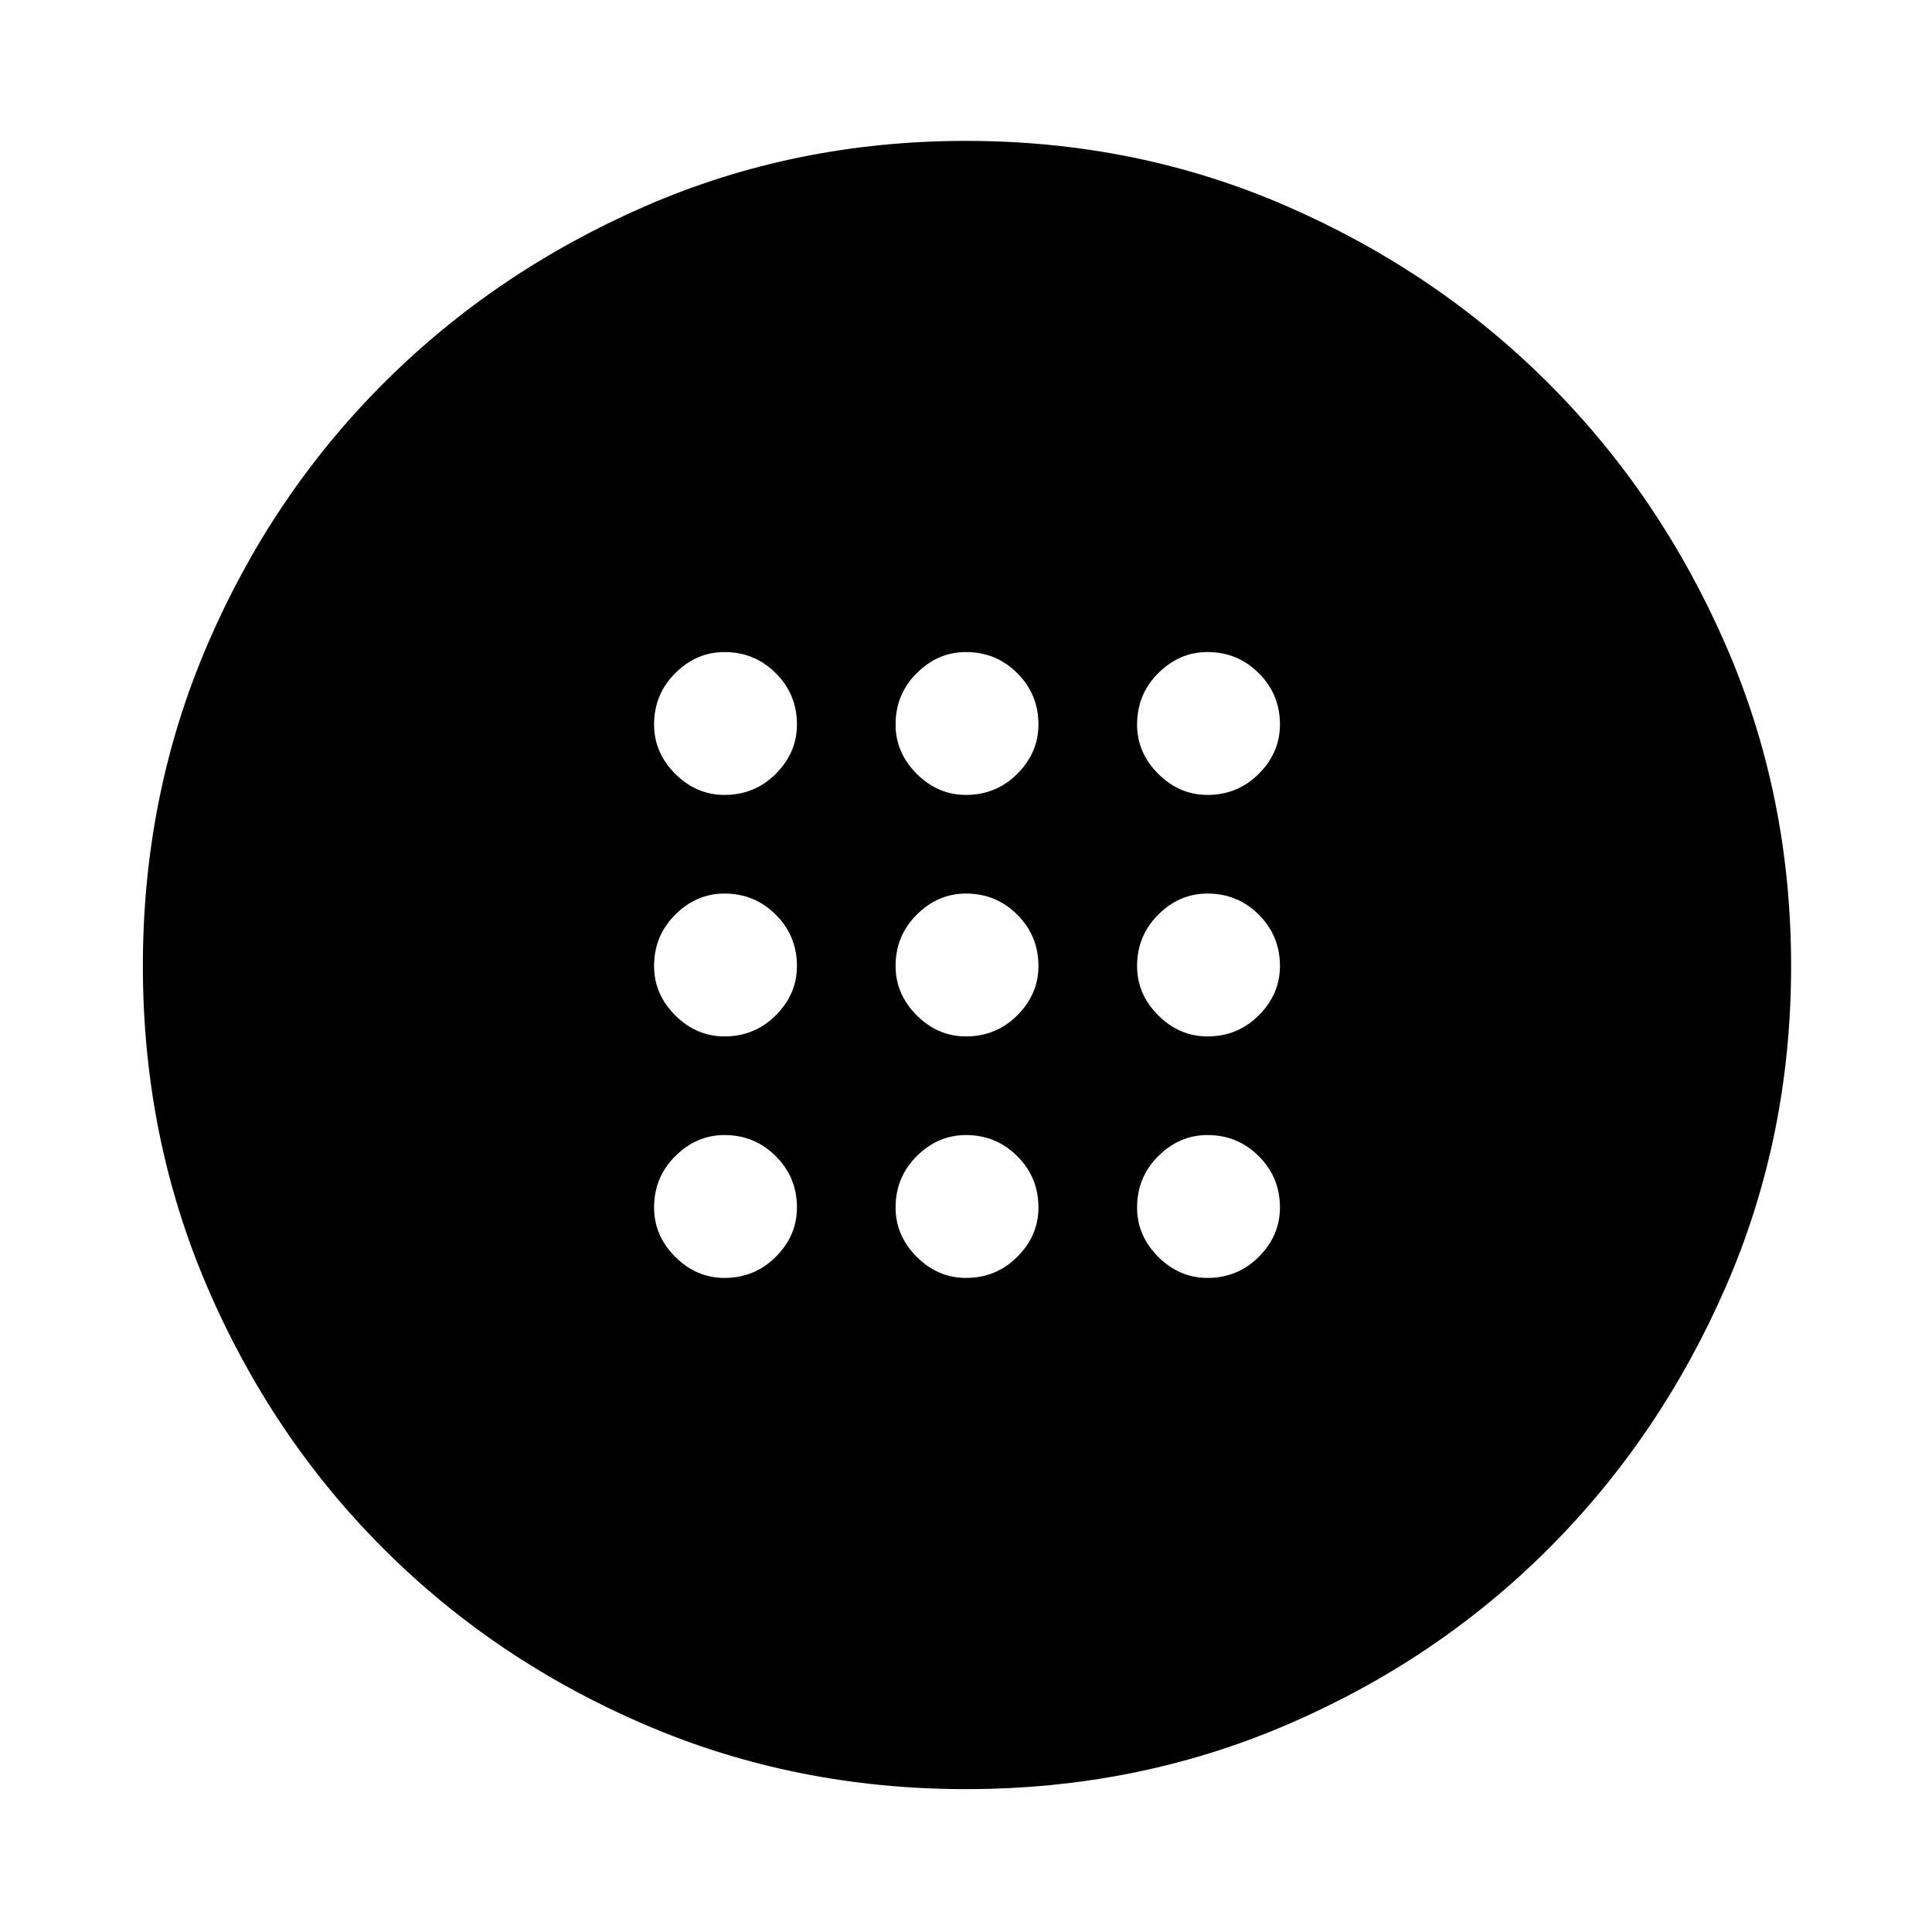 <svg xmlns="http://www.w3.org/2000/svg" height="40" width="40"><path d="M20 21.458Q20.625 21.458 21.062 21.021Q21.5 20.583 21.5 20Q21.5 19.375 21.062 18.938Q20.625 18.5 20 18.5Q19.417 18.5 18.979 18.938Q18.542 19.375 18.542 20Q18.542 20.583 18.979 21.021Q19.417 21.458 20 21.458ZM25 21.458Q25.625 21.458 26.062 21.021Q26.5 20.583 26.5 20Q26.5 19.375 26.062 18.938Q25.625 18.5 25 18.5Q24.417 18.5 23.979 18.938Q23.542 19.375 23.542 20Q23.542 20.583 23.979 21.021Q24.417 21.458 25 21.458ZM15 21.458Q15.625 21.458 16.062 21.021Q16.5 20.583 16.5 20Q16.5 19.375 16.062 18.938Q15.625 18.5 15 18.5Q14.417 18.5 13.979 18.938Q13.542 19.375 13.542 20Q13.542 20.583 13.979 21.021Q14.417 21.458 15 21.458ZM20 26.458Q20.625 26.458 21.062 26.021Q21.5 25.583 21.5 25Q21.5 24.375 21.062 23.938Q20.625 23.5 20 23.5Q19.417 23.5 18.979 23.938Q18.542 24.375 18.542 25Q18.542 25.583 18.979 26.021Q19.417 26.458 20 26.458ZM25 26.458Q25.625 26.458 26.062 26.021Q26.5 25.583 26.5 25Q26.5 24.375 26.062 23.938Q25.625 23.5 25 23.5Q24.417 23.5 23.979 23.938Q23.542 24.375 23.542 25Q23.542 25.583 23.979 26.021Q24.417 26.458 25 26.458ZM15 26.458Q15.625 26.458 16.062 26.021Q16.5 25.583 16.5 25Q16.5 24.375 16.062 23.938Q15.625 23.5 15 23.5Q14.417 23.5 13.979 23.938Q13.542 24.375 13.542 25Q13.542 25.583 13.979 26.021Q14.417 26.458 15 26.458ZM20 16.458Q20.625 16.458 21.062 16.021Q21.5 15.583 21.5 15Q21.5 14.375 21.062 13.938Q20.625 13.5 20 13.5Q19.417 13.5 18.979 13.938Q18.542 14.375 18.542 15Q18.542 15.583 18.979 16.021Q19.417 16.458 20 16.458ZM25 16.458Q25.625 16.458 26.062 16.021Q26.5 15.583 26.5 15Q26.5 14.375 26.062 13.938Q25.625 13.5 25 13.5Q24.417 13.5 23.979 13.938Q23.542 14.375 23.542 15Q23.542 15.583 23.979 16.021Q24.417 16.458 25 16.458ZM15 16.458Q15.625 16.458 16.062 16.021Q16.5 15.583 16.5 15Q16.5 14.375 16.062 13.938Q15.625 13.5 15 13.5Q14.417 13.5 13.979 13.938Q13.542 14.375 13.542 15Q13.542 15.583 13.979 16.021Q14.417 16.458 15 16.458ZM20 37.042Q16.458 37.042 13.354 35.708Q10.25 34.375 7.938 32.062Q5.625 29.75 4.292 26.646Q2.958 23.542 2.958 20Q2.958 16.458 4.292 13.354Q5.625 10.25 7.938 7.938Q10.25 5.625 13.354 4.271Q16.458 2.917 20 2.917Q23.542 2.917 26.646 4.271Q29.75 5.625 32.062 7.938Q34.375 10.25 35.729 13.354Q37.083 16.458 37.083 20Q37.083 23.542 35.729 26.646Q34.375 29.75 32.062 32.062Q29.75 34.375 26.646 35.708Q23.542 37.042 20 37.042Z"/></svg>